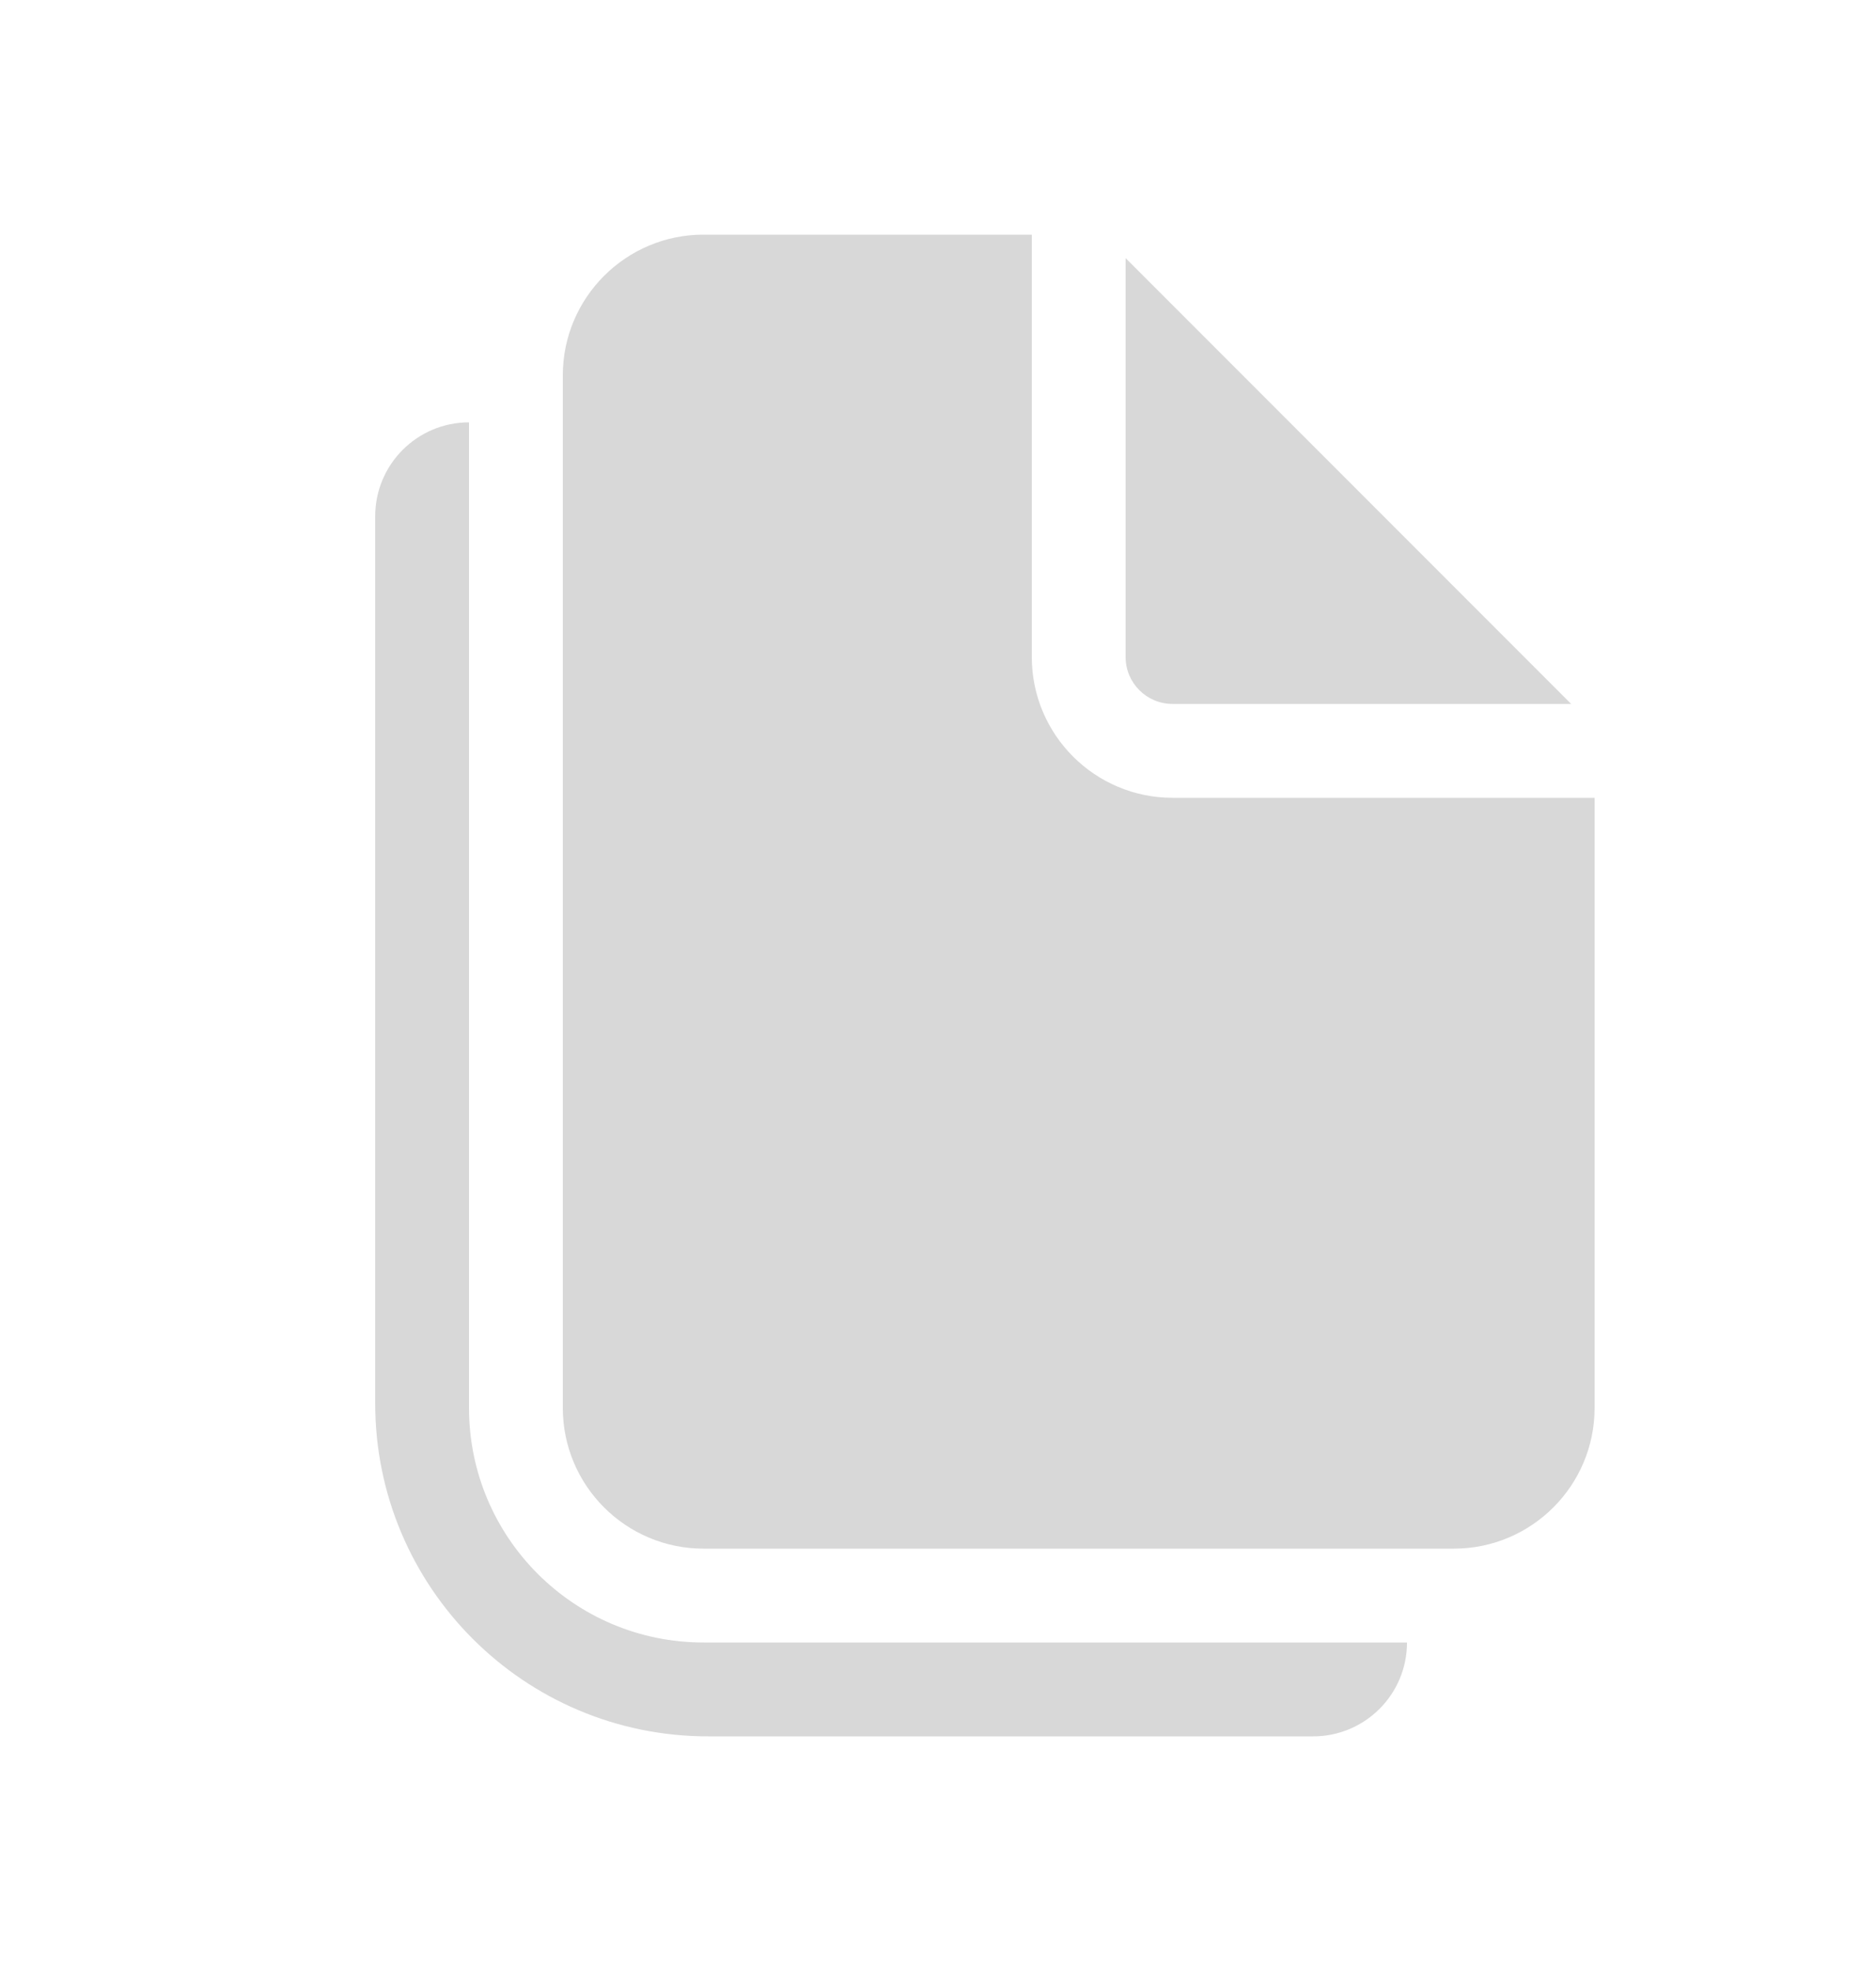 <svg width="20" height="21" viewBox="0 0 20 21" fill="none" xmlns="http://www.w3.org/2000/svg">
<path d="M11 7V2.5H7.5C6.672 2.5 6 3.172 6 4V15C6 15.828 6.672 16.5 7.5 16.5H15.5C16.328 16.5 17 15.828 17 15V8.5H12.5C11.672 8.5 11 7.828 11 7ZM12 7V2.75L16.75 7.5H12.5C12.224 7.5 12 7.276 12 7ZM4 5.5C4 4.948 4.448 4.5 5 4.5V15C5 16.381 6.119 17.5 7.5 17.5L15 17.5C15 18.052 14.552 18.5 14 18.5H7.548C5.589 18.5 4 16.911 4 14.952V5.5Z" fill="#D8D8D8"/>
</svg>
